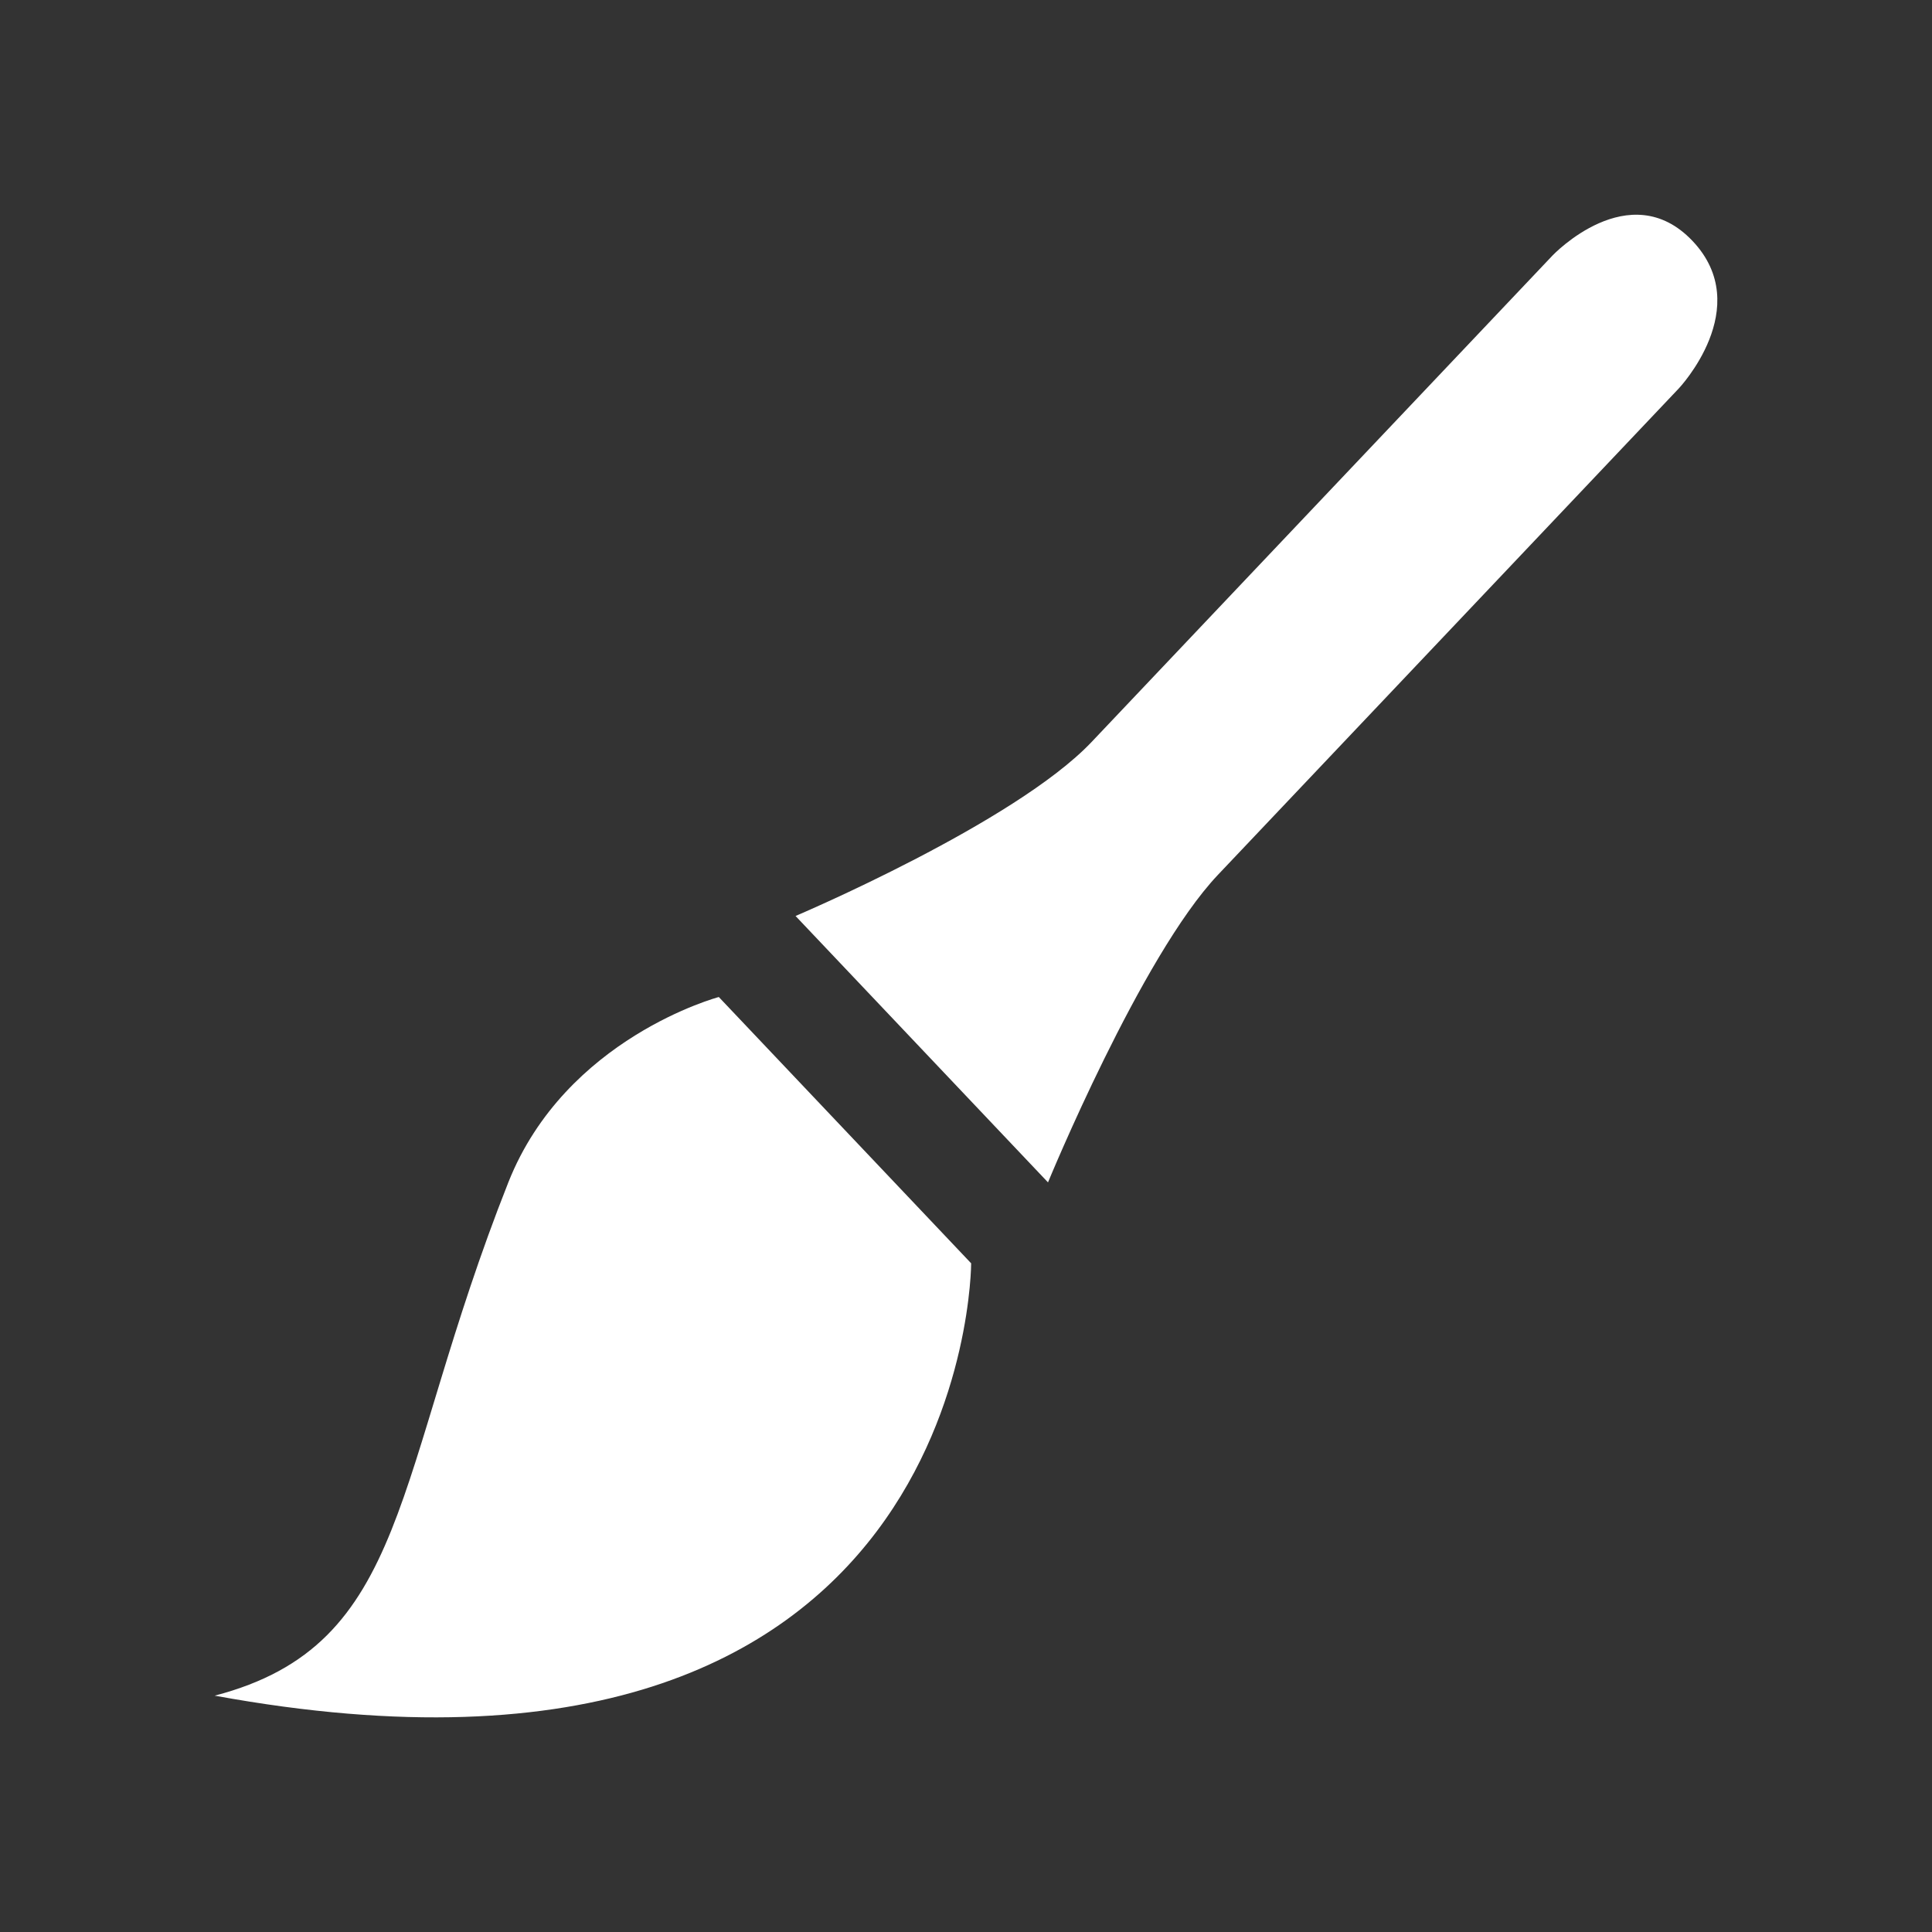 <?xml version="1.0" encoding="utf-8"?>
<!-- Generator: Adobe Illustrator 22.1.0, SVG Export Plug-In . SVG Version: 6.00 Build 0)  -->
<svg version="1.1" id="toolbar" xmlns="http://www.w3.org/2000/svg" xmlns:xlink="http://www.w3.org/1999/xlink" x="0px" y="0px"
	 width="18px" height="18px" viewBox="0 0 18 18" style="enable-background:new 0 0 18 18;" xml:space="preserve">
<rect x="0" y="0" width="18" height="18" fill="#333333" stroke="none"/>
<style type="text/css">
	.st0{fill:#FFFFFF;}
	.st1{fill:#808080;}
	.st2{fill:#636F80;}
	.st3{fill-rule:evenodd;clip-rule:evenodd;fill:#FFFFFF;}
	.st4{fill-rule:evenodd;clip-rule:evenodd;fill:#808080;}
	.st5{fill-rule:evenodd;clip-rule:evenodd;fill:#636F80;}
	.st6{fill:#F7931E;}
</style>
<g id="format_inverted">
	<g>
		<path class="st0" d="M9.764,11.016L7.412,8.534c0,0,2.042-0.866,2.758-1.621c0.717-0.756,4.295-4.533,4.295-4.533
			s0.716-0.755,1.304-0.135c0.587,0.62-0.129,1.375-0.129,1.375s-3.578,3.777-4.294,4.532C10.63,8.909,9.764,11.016,9.764,11.016z"
			/>
		<path class="st0" d="M2,15.798c1.828-0.476,1.649-2.039,2.736-4.782c0.534-1.348,1.961-1.727,1.961-1.727l2.351,2.481
			C9.048,11.771,9.048,17.09,2,15.798z"/>
	</g>
</g>
</svg>
